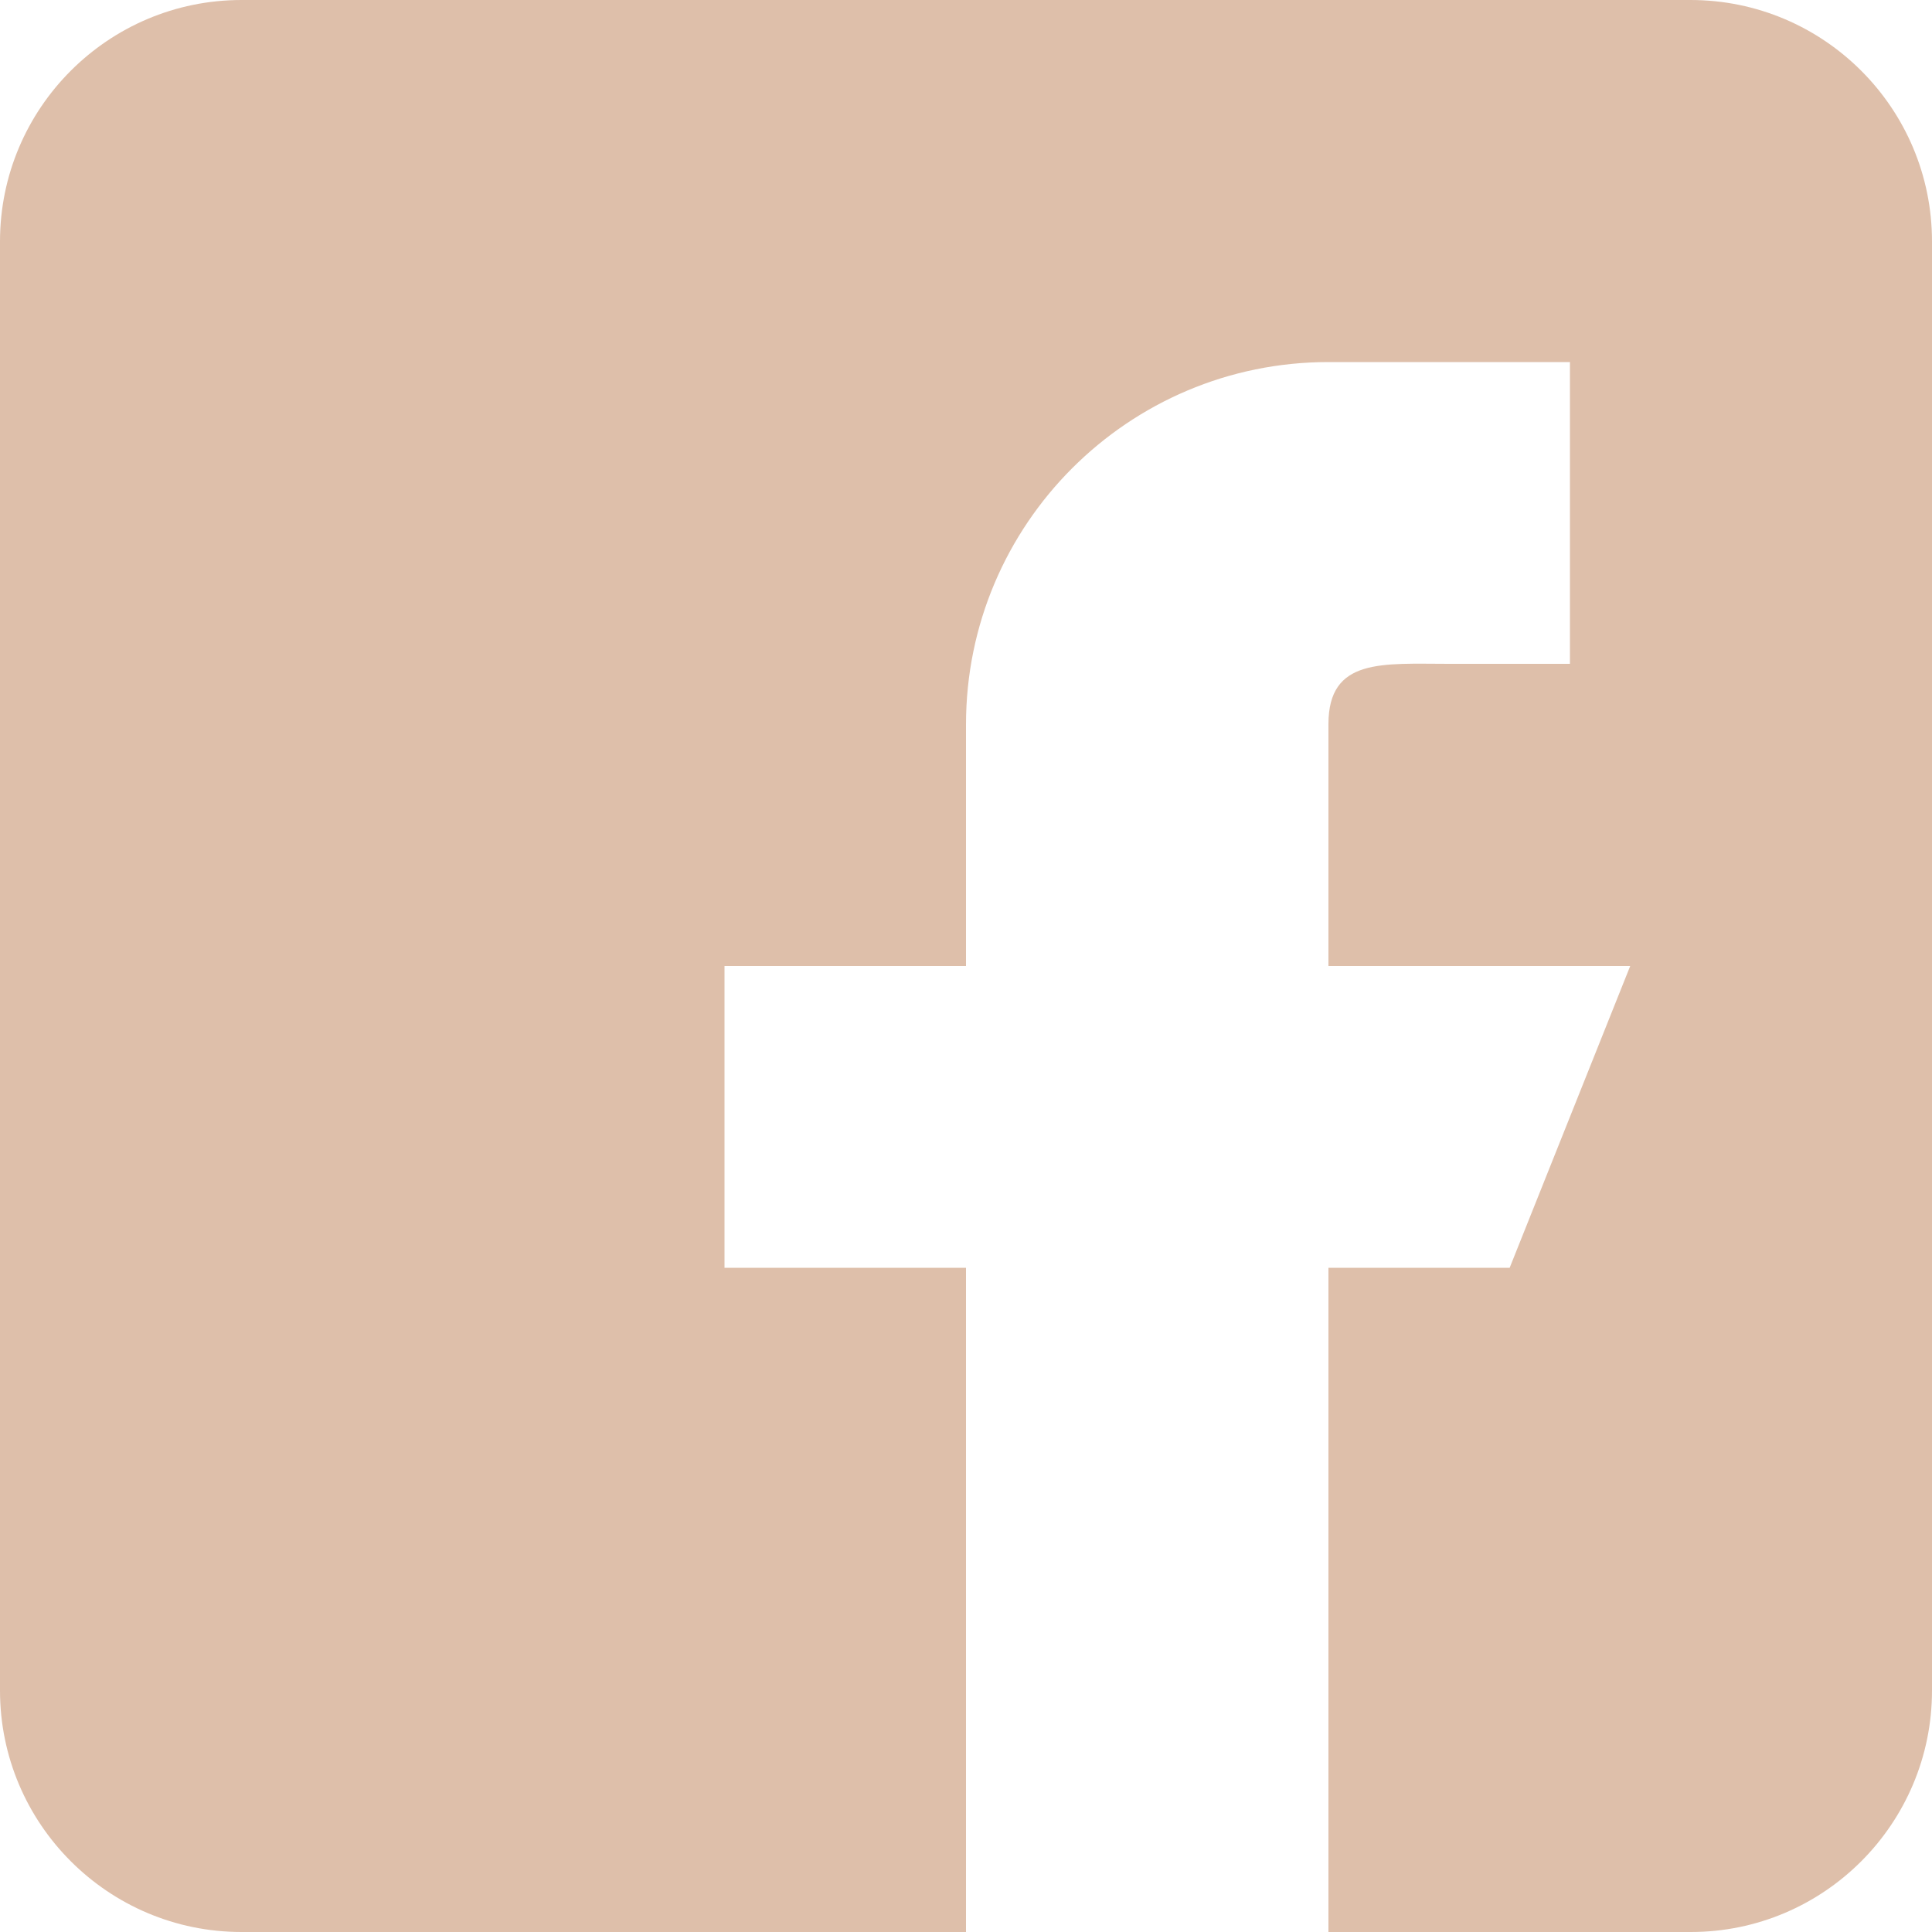 <?xml version="1.0" encoding="utf-8"?>
<!-- Generator: Adobe Illustrator 25.1.0, SVG Export Plug-In . SVG Version: 6.00 Build 0)  -->
<svg version="1.1" id="Calque_1" xmlns="http://www.w3.org/2000/svg" xmlns:xlink="http://www.w3.org/1999/xlink" x="0px" y="0px"
	 viewBox="0 0 50 50" style="enable-background:new 0 0 50 50;" xml:space="preserve">
<style type="text/css">
	.st0{clip-path:url(#SVGID_2_);enable-background:new    ;}
	.st1{clip-path:url(#SVGID_4_);fill:#DEBFAA;}
</style>
<g>
	<defs>
		<rect id="SVGID_1_" width="50" height="50"/>
	</defs>
	<clipPath id="SVGID_2_">
		<use xlink:href="#SVGID_1_"  style="overflow:visible;"/>
	</clipPath>
	<g class="st0">
		<g>
			<defs>
				<rect id="SVGID_3_" width="50" height="50"/>
			</defs>
			<clipPath id="SVGID_4_">
				<use xlink:href="#SVGID_3_"  style="overflow:visible;"/>
			</clipPath>
			<path class="st1" d="M43.75,0H6.25C2.8,0,0,2.8,0,6.25v37.5C0,47.2,2.8,50,6.25,50H25V32.81h-6.25V25H25v-6.25
				c0-5.18,4.2-9.38,9.38-9.38h6.25v7.81H37.5c-1.72,0-3.12-0.16-3.12,1.56V25h7.81l-3.12,7.81h-4.69V50h9.38
				C47.2,50,50,47.2,50,43.75V6.25C50,2.8,47.2,0,43.75,0z"/>
		</g>
	</g>
</g>
</svg>
